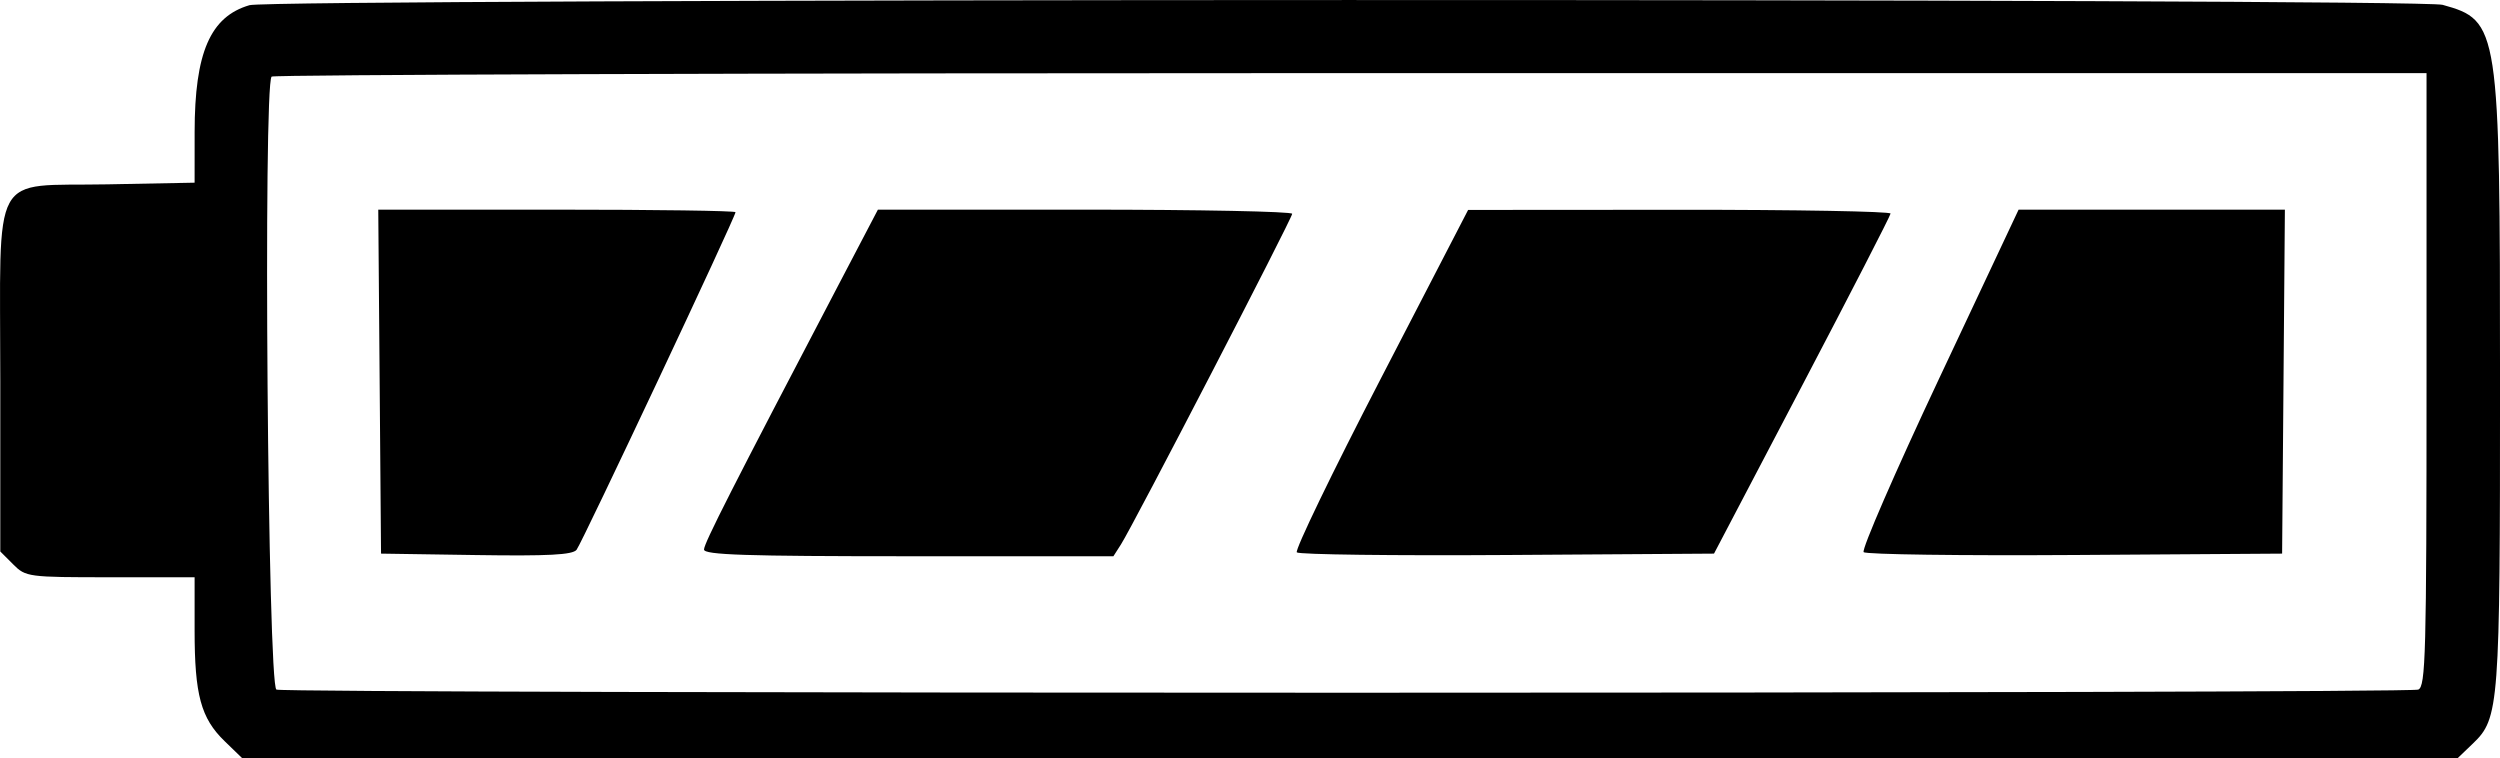 <svg xmlns="http://www.w3.org/2000/svg" xmlns:xlink="http://www.w3.org/1999/xlink" id="svg" viewBox="14.8 154.75 371.91 112.82"><g id="svgg"><path id="path0" d="M51.924 155.519 C 46.086 157.216,43.761 162.579,43.754 174.361 L 43.750 181.926 30.789 182.174 C 13.187 182.511,14.844 179.468,14.844 211.450 L 14.844 236.790 16.761 238.707 C 18.638 240.584,18.947 240.625,31.214 240.625 L 43.750 240.625 43.750 248.542 C 43.750 258.112,44.691 261.591,48.200 264.992 L 50.868 267.578 215.617 267.578 L 380.366 267.578 382.687 265.354 C 386.590 261.615,386.719 259.891,386.714 211.568 C 386.709 158.654,386.580 157.805,378.169 155.468 C 374.628 154.484,55.310 154.534,51.924 155.519 M375.781 211.245 C 375.781 252.123,375.653 256.913,374.545 257.338 C 372.930 257.958,57.539 257.958,55.923 257.338 C 54.634 256.844,53.933 167.421,55.208 166.146 C 55.495 165.859,127.741 165.625,215.755 165.625 L 375.781 165.625 375.781 211.245 M71.278 211.523 L 71.484 237.109 85.632 237.322 C 96.354 237.483,99.972 237.294,100.572 236.541 C 101.374 235.533,124.219 187.013,124.219 186.316 C 124.219 186.108,112.261 185.938,97.646 185.938 L 71.072 185.938 71.278 211.523 M139.571 197.070 C 123.671 227.434,119.531 235.580,119.531 236.499 C 119.531 237.296,125.742 237.500,149.982 237.500 L 180.433 237.500 181.558 235.742 C 183.386 232.886,207.031 187.229,207.031 186.555 C 207.031 186.215,193.164 185.938,176.216 185.938 L 145.401 185.938 139.571 197.070 M220.172 211.154 C 213.004 225.000,207.401 236.596,207.720 236.923 C 208.039 237.251,222.134 237.426,239.042 237.314 L 269.783 237.109 282.894 212.109 C 290.105 198.359,296.024 186.846,296.049 186.523 C 296.074 186.201,281.943 185.947,264.648 185.959 L 233.203 185.980 220.172 211.154 M303.255 211.098 C 296.743 224.937,291.699 236.542,292.045 236.889 C 292.391 237.235,306.540 237.426,323.486 237.314 L 354.297 237.109 354.503 211.523 L 354.709 185.938 334.902 185.938 L 315.095 185.938 303.255 211.098 " stroke="none" fill="#000000" fill-rule="evenodd" data-darkreader-inline-fill="" data-darkreader-inline-stroke="" style="--darkreader-inline-fill:#000000; --darkreader-inline-stroke:none;"/></g></svg>